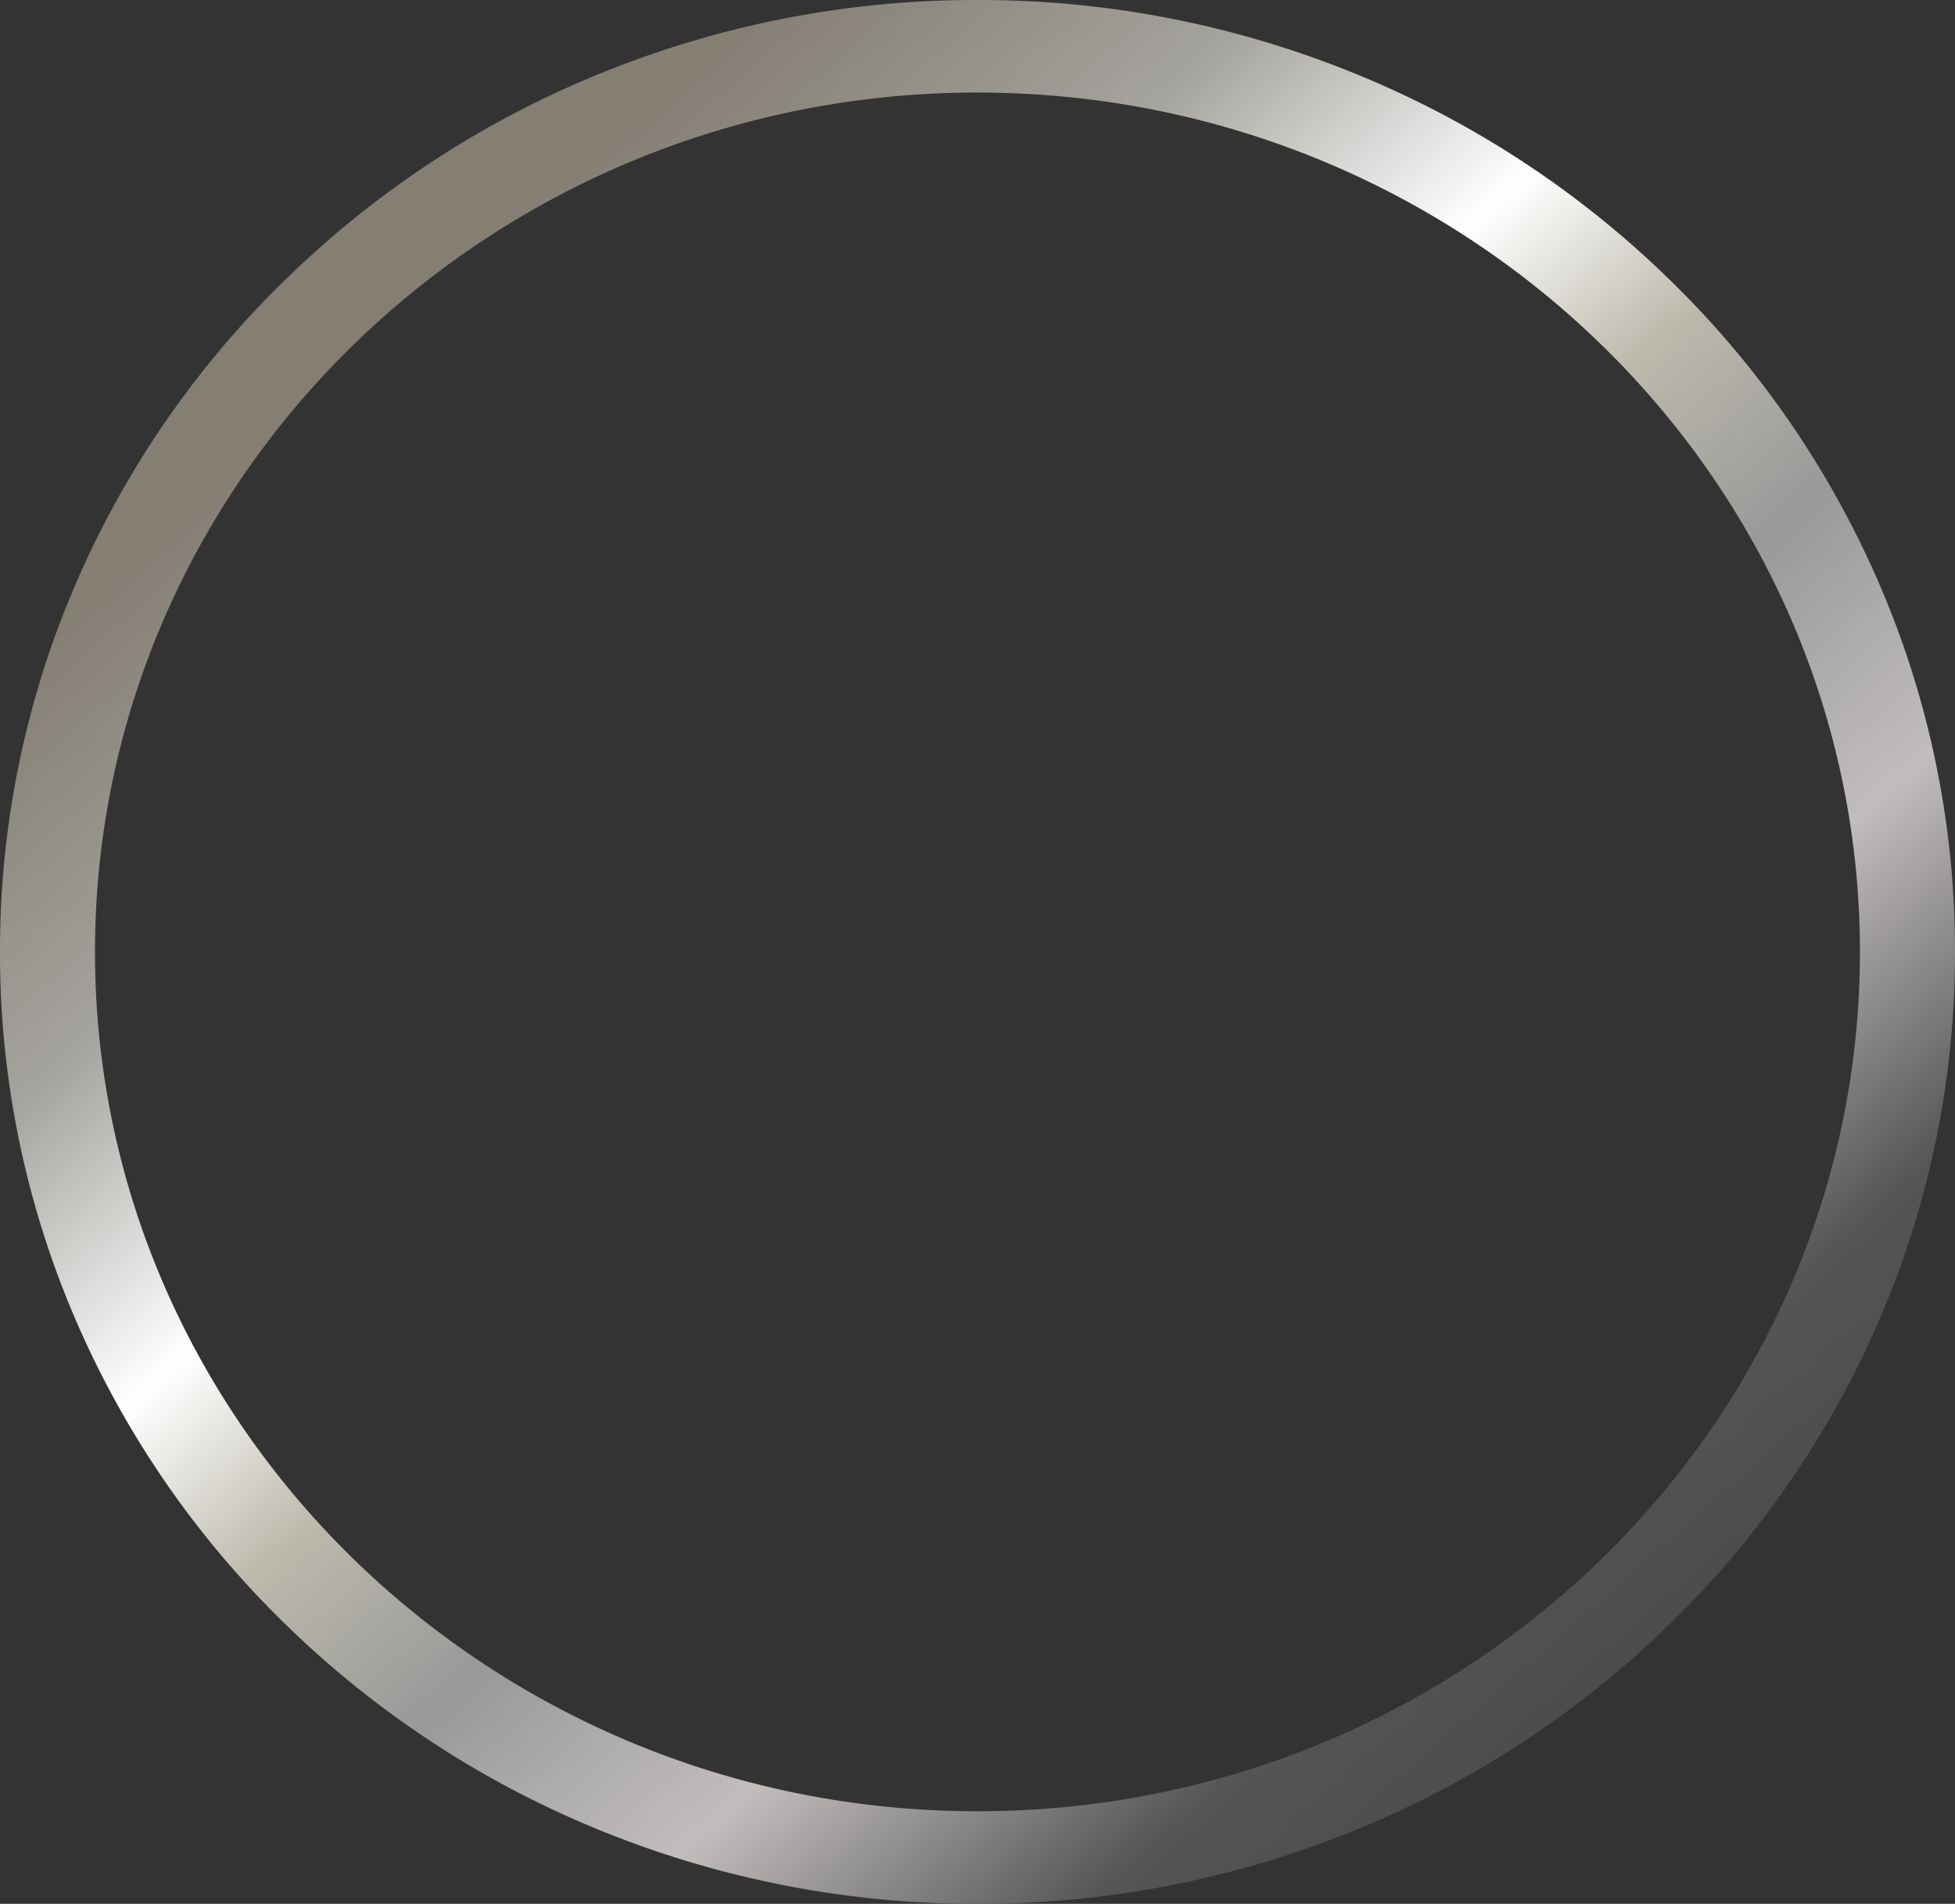 <svg id="border_silver" data-name="border_silver" xmlns="http://www.w3.org/2000/svg" width="115" height="112.001" viewBox="0 0 115 112.001">
  <rect x="0" y="0" width="115" height="112.001" fill="#333333" stroke="none"/>
  <defs>
    <linearGradient id="border-silver" x1="0.74" y1="1.165" x2="0" y2="0.355" gradientUnits="objectBoundingBox">
      <stop offset="0" stop-color="#585757"/>
      <stop offset="0.063" stop-color="#444"/>
      <stop offset="0.222" stop-color="#555"/>
      <stop offset="0.368" stop-color="#c2bdbd"/>
      <stop offset="0.496" stop-color="#999"/>
      <stop offset="0.6" stop-color="#bcb9ac"/>
      <stop offset="0.699" stop-color="#fff"/>
      <stop offset="0.841" stop-color="#a5a39e"/>
      <stop offset="1" stop-color="#847e73"/>
    </linearGradient>
  </defs>
  <path id="Subtração_7" data-name="Subtração 7" d="M1882.5-5619a58.458,58.458,0,0,1-22.382-4.4,57.407,57.407,0,0,1-18.277-12,55.756,55.756,0,0,1-12.322-17.8A54.4,54.4,0,0,1,1825-5675a54.4,54.4,0,0,1,4.519-21.8,55.757,55.757,0,0,1,12.322-17.8,57.407,57.407,0,0,1,18.277-12,58.458,58.458,0,0,1,22.382-4.4,58.455,58.455,0,0,1,22.381,4.4,57.41,57.41,0,0,1,18.277,12,55.763,55.763,0,0,1,12.323,17.8A54.4,54.4,0,0,1,1940-5675a54.4,54.4,0,0,1-4.519,21.8,55.758,55.758,0,0,1-12.323,17.8,57.422,57.422,0,0,1-18.277,12A58.455,58.455,0,0,1,1882.5-5619Zm0-106.556c-28.624,0-51.911,22.679-51.911,50.555s23.287,50.556,51.911,50.556,51.909-22.679,51.909-50.556S1911.124-5725.555,1882.5-5725.555Z" transform="translate(-1825.001 5731)" fill="url(#border-silver)"/>
</svg>
